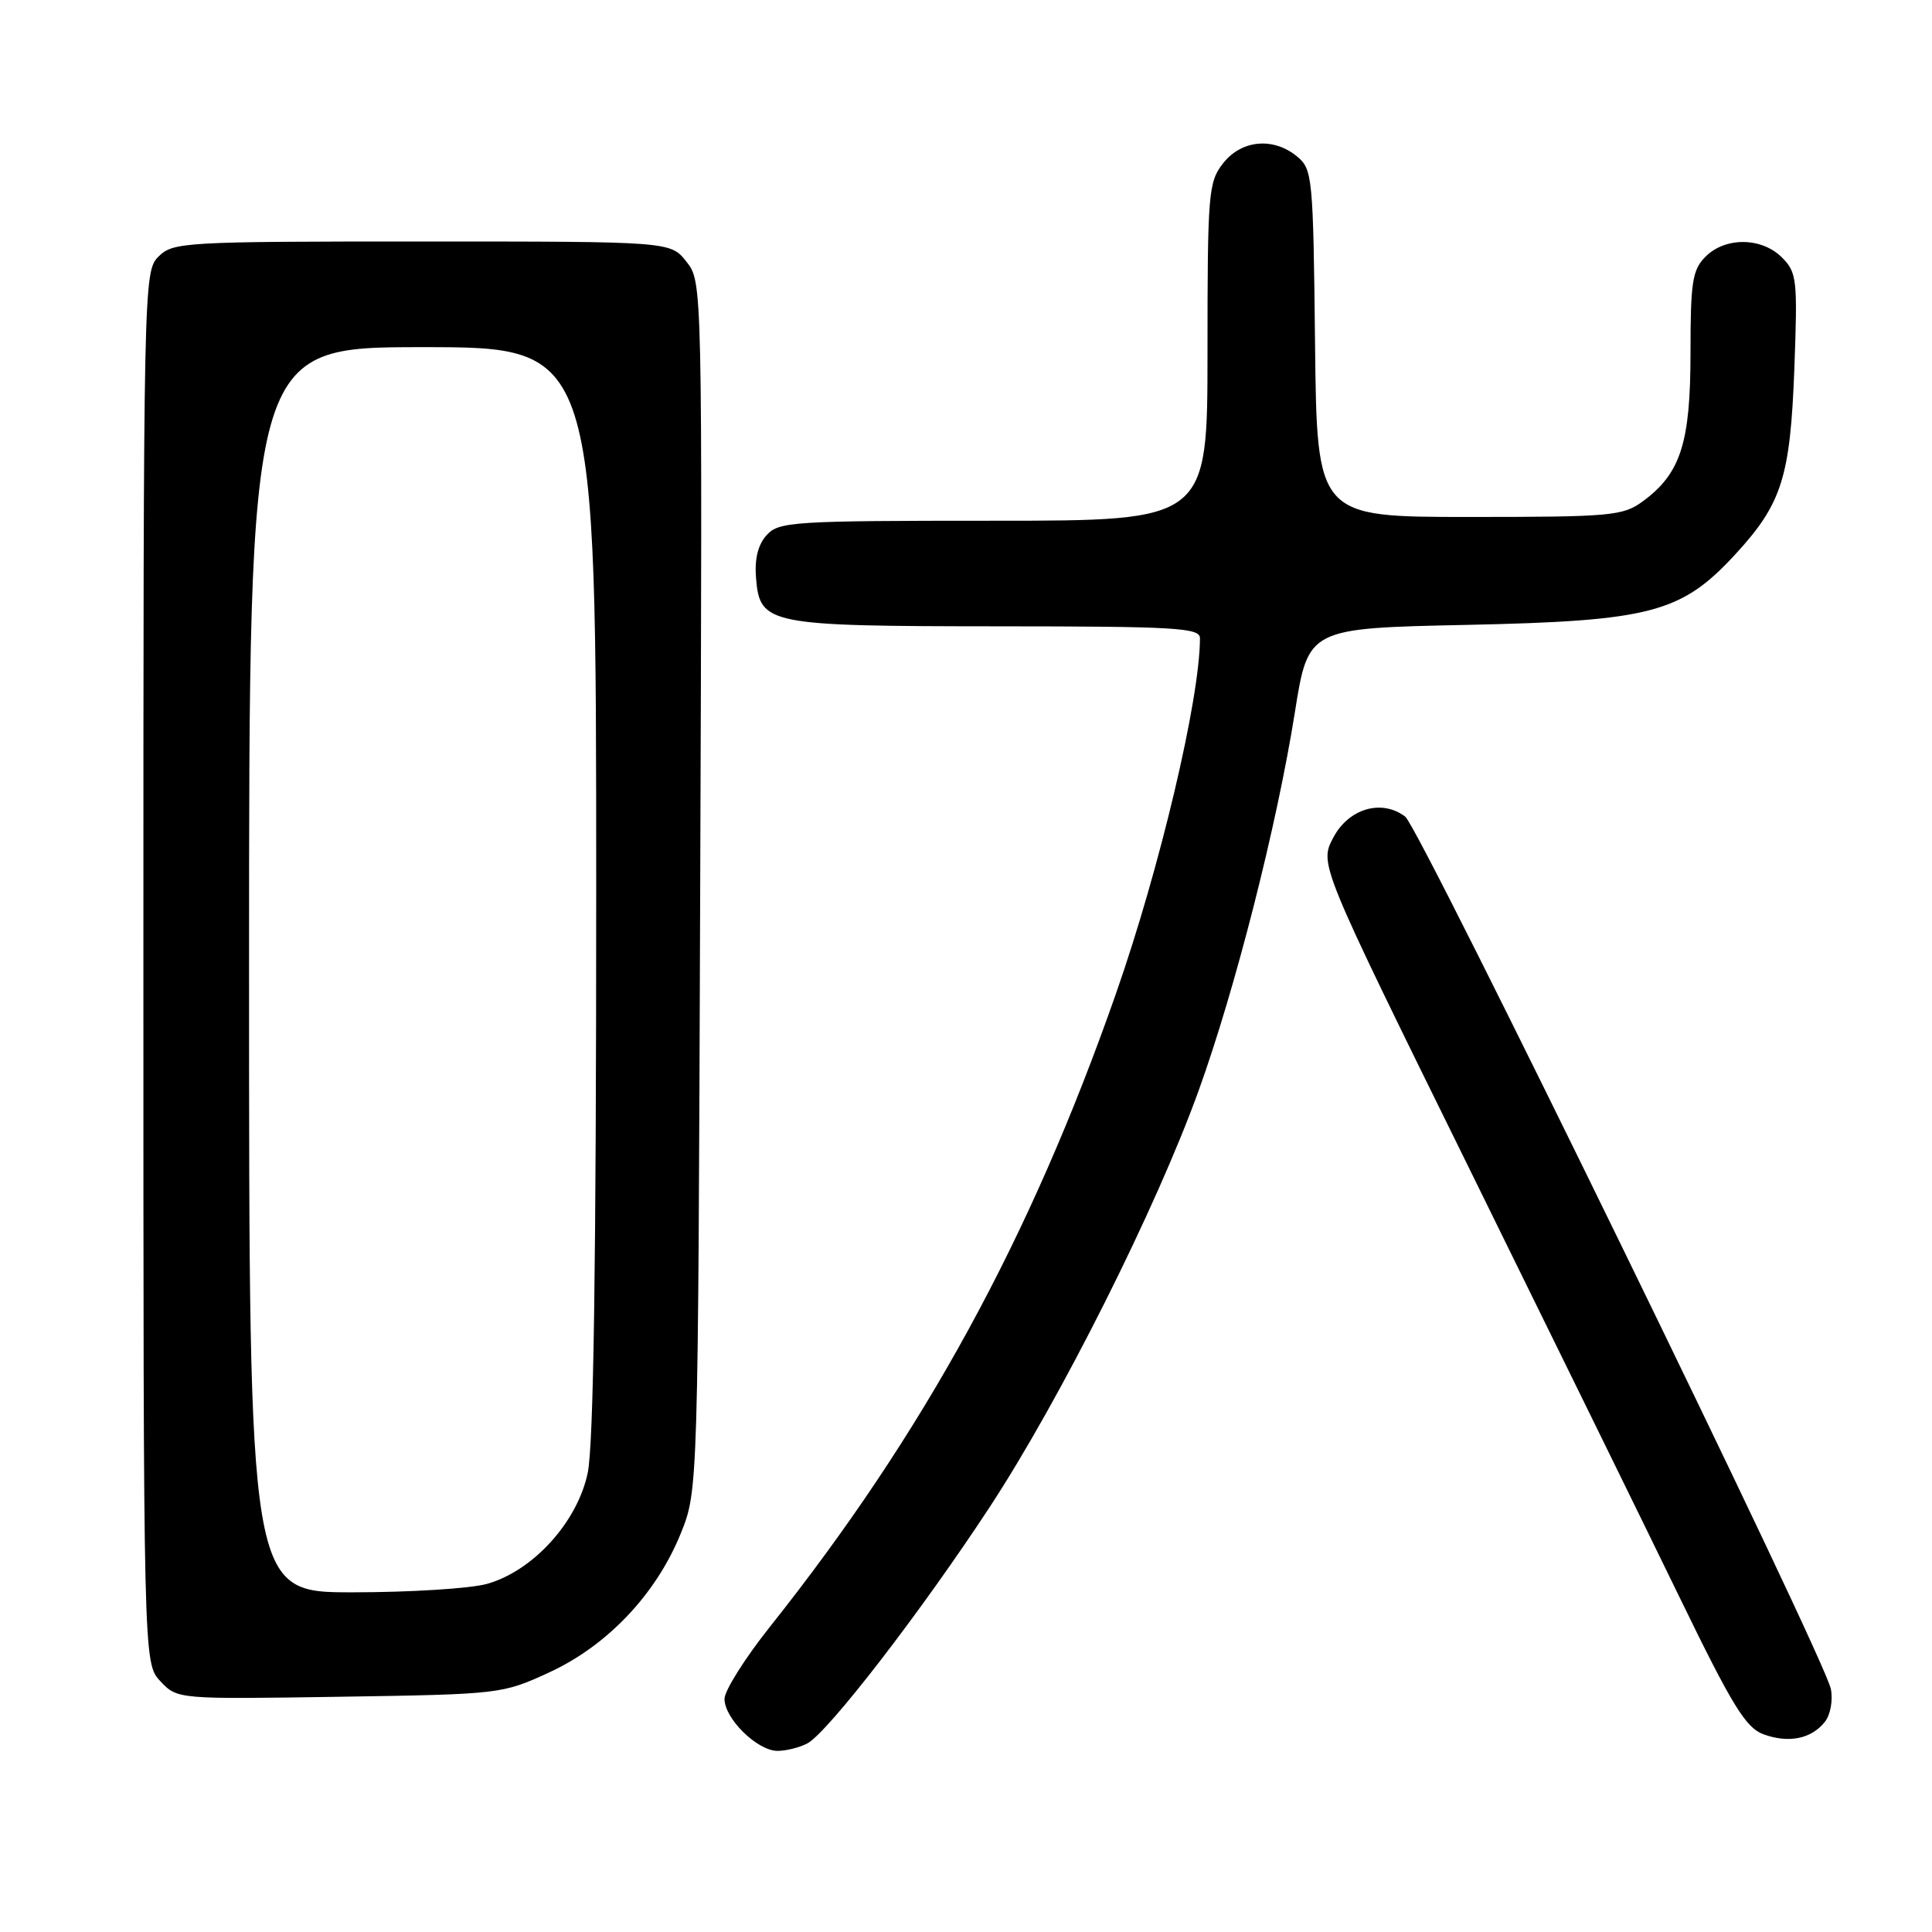 <?xml version="1.0" encoding="UTF-8" standalone="no"?>
<!DOCTYPE svg PUBLIC "-//W3C//DTD SVG 1.1//EN" "http://www.w3.org/Graphics/SVG/1.1/DTD/svg11.dtd" >
<svg xmlns="http://www.w3.org/2000/svg" xmlns:xlink="http://www.w3.org/1999/xlink" version="1.1" viewBox="0 0 256 256">
 <g >
 <path fill="currentColor"
d=" M 106.98 231.01 C 109.71 229.55 122.07 213.53 131.17 199.65 C 140.50 185.41 153.21 160.09 158.83 144.50 C 163.67 131.09 169.20 109.36 171.58 94.37 C 173.35 83.24 173.35 83.24 194.42 82.80 C 218.73 82.28 222.78 81.22 229.94 73.45 C 236.10 66.76 237.22 63.25 237.76 48.86 C 238.20 37.00 238.10 36.10 236.11 34.11 C 233.43 31.43 228.62 31.38 226.00 34.00 C 224.25 35.75 224.00 37.33 224.00 46.75 C 224.00 58.70 222.70 62.74 217.68 66.43 C 215.04 68.36 213.51 68.50 194.68 68.50 C 174.50 68.50 174.50 68.50 174.25 45.50 C 174.01 23.47 173.91 22.43 171.89 20.75 C 168.74 18.14 164.52 18.52 162.07 21.63 C 160.12 24.12 160.00 25.52 160.00 46.63 C 160.00 69.00 160.00 69.00 131.65 69.00 C 105.07 69.00 103.20 69.12 101.59 70.90 C 100.43 72.18 99.97 74.06 100.18 76.63 C 100.69 82.76 101.76 82.97 132.25 82.99 C 155.80 83.00 159.00 83.19 159.00 84.56 C 159.00 92.59 153.70 115.01 147.86 131.69 C 136.50 164.13 122.45 189.85 102.05 215.52 C 98.72 219.70 96.00 224.02 96.00 225.11 C 96.00 227.73 100.36 232.00 103.02 232.00 C 104.18 232.00 105.96 231.55 106.98 231.01 Z  M 241.81 228.15 C 242.54 227.23 242.89 225.31 242.60 223.80 C 241.79 219.65 188.13 109.68 186.20 108.21 C 183.09 105.84 178.70 107.12 176.66 111.00 C 174.82 114.50 174.82 114.50 194.52 154.50 C 205.35 176.50 217.97 202.22 222.55 211.65 C 229.56 226.08 231.33 228.95 233.69 229.81 C 237.04 231.02 240.01 230.41 241.81 228.15 Z  M 72.80 221.59 C 80.50 218.04 86.96 211.20 90.20 203.20 C 92.50 197.50 92.50 197.50 92.78 117.43 C 93.07 37.36 93.07 37.36 90.96 34.68 C 88.85 32.00 88.85 32.00 55.93 32.00 C 24.33 32.00 22.92 32.08 21.00 34.00 C 19.03 35.97 19.00 37.33 19.00 128.19 C 19.00 220.37 19.00 220.37 21.25 222.77 C 23.50 225.16 23.50 225.16 45.00 224.83 C 66.30 224.50 66.56 224.47 72.80 221.59 Z  M 33.00 128.50 C 33.00 46.00 33.00 46.00 56.00 46.00 C 79.00 46.00 79.00 46.00 79.00 117.95 C 79.00 167.65 78.65 191.54 77.87 195.20 C 76.48 201.73 70.59 208.19 64.50 209.88 C 62.30 210.49 54.31 210.99 46.75 210.99 C 33.00 211.00 33.00 211.00 33.00 128.50 Z "/>
</g>
</svg>